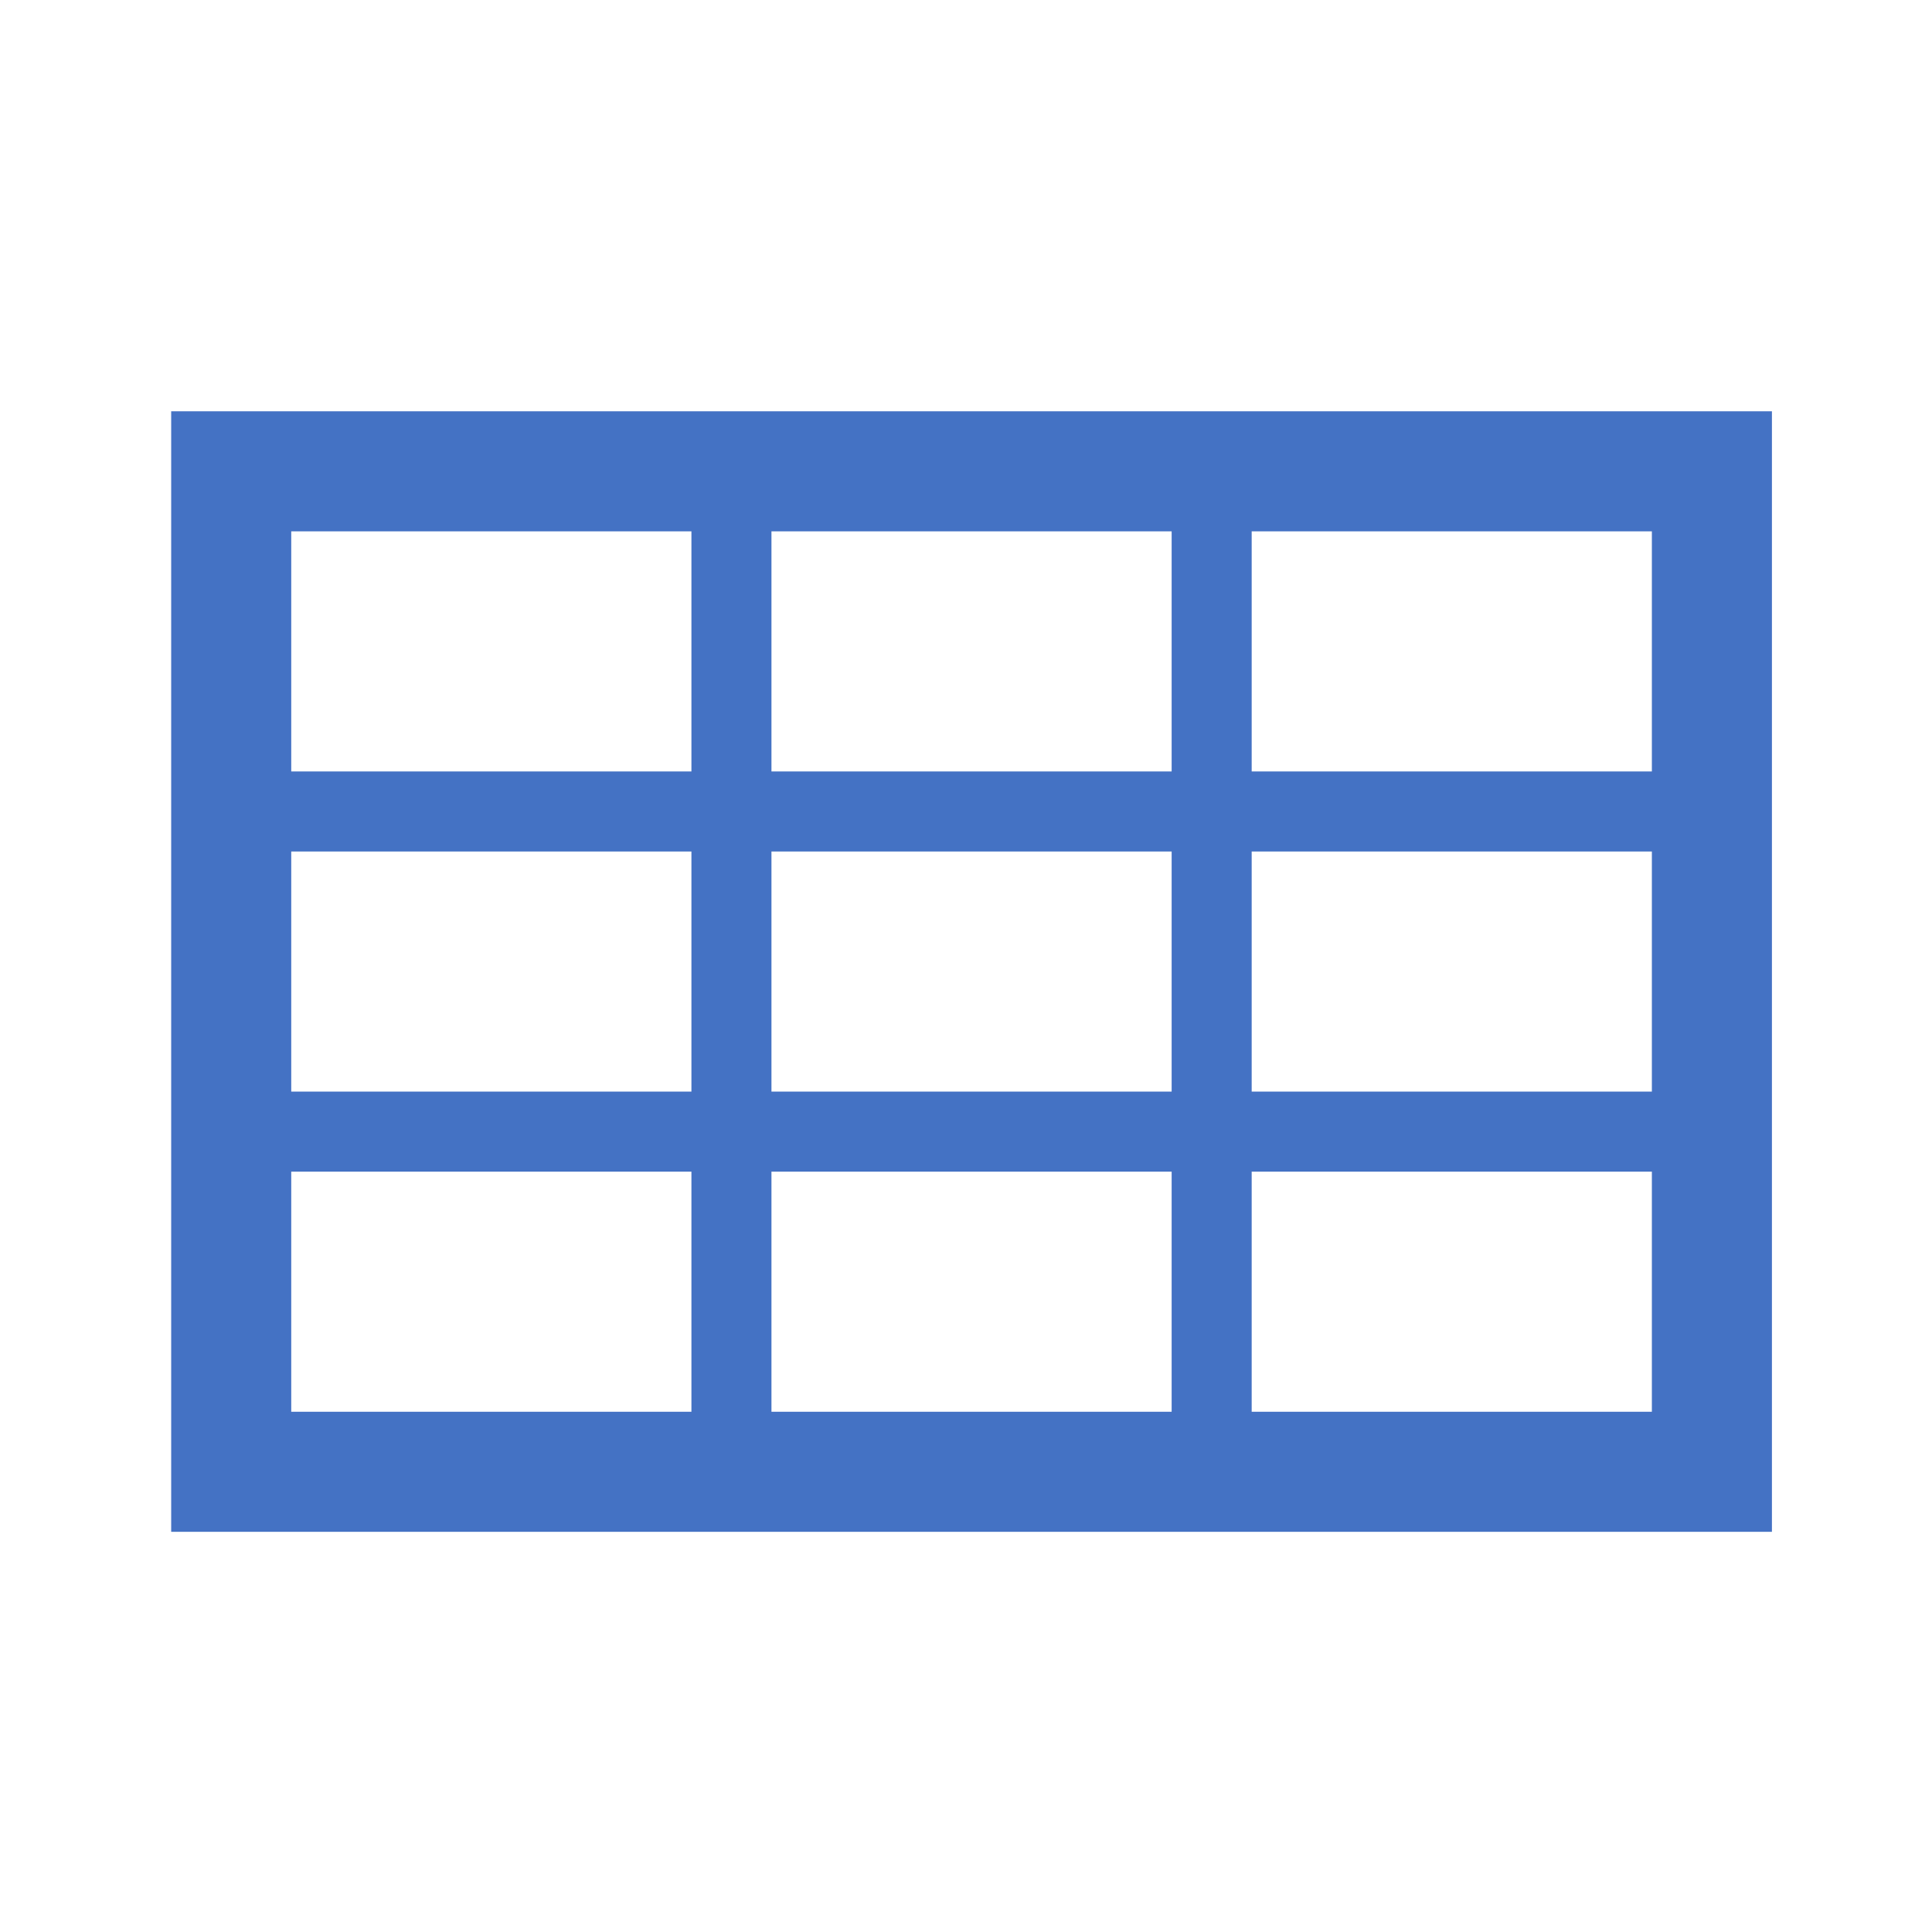 <svg width="174" height="174" xmlns="http://www.w3.org/2000/svg" xmlns:xlink="http://www.w3.org/1999/xlink" xml:space="preserve" overflow="hidden"><g transform="translate(-698 -470)"><g><g><g><g><path d="M846.771 539.479 810.729 539.479 810.729 517.854 846.771 517.854 846.771 539.479ZM846.771 568.312 810.729 568.312 810.729 546.688 846.771 546.688 846.771 568.312ZM846.771 597.146 810.729 597.146 810.729 575.521 846.771 575.521 846.771 597.146ZM767.479 597.146 767.479 575.521 803.521 575.521 803.521 597.146 767.479 597.146ZM724.229 597.146 724.229 575.521 760.271 575.521 760.271 597.146 724.229 597.146ZM724.229 546.688 760.271 546.688 760.271 568.312 724.229 568.312 724.229 546.688ZM724.229 517.854 760.271 517.854 760.271 539.479 724.229 539.479 724.229 517.854ZM803.521 546.688 803.521 568.312 767.479 568.312 767.479 546.688 803.521 546.688ZM803.521 517.854 803.521 539.479 767.479 539.479 767.479 517.854 803.521 517.854ZM713.417 507.042 713.417 607.958 857.583 607.958 857.583 507.042 713.417 507.042Z" fill="#4472C4" fill-rule="nonzero" fill-opacity="1"/></g></g></g></g></g></svg>